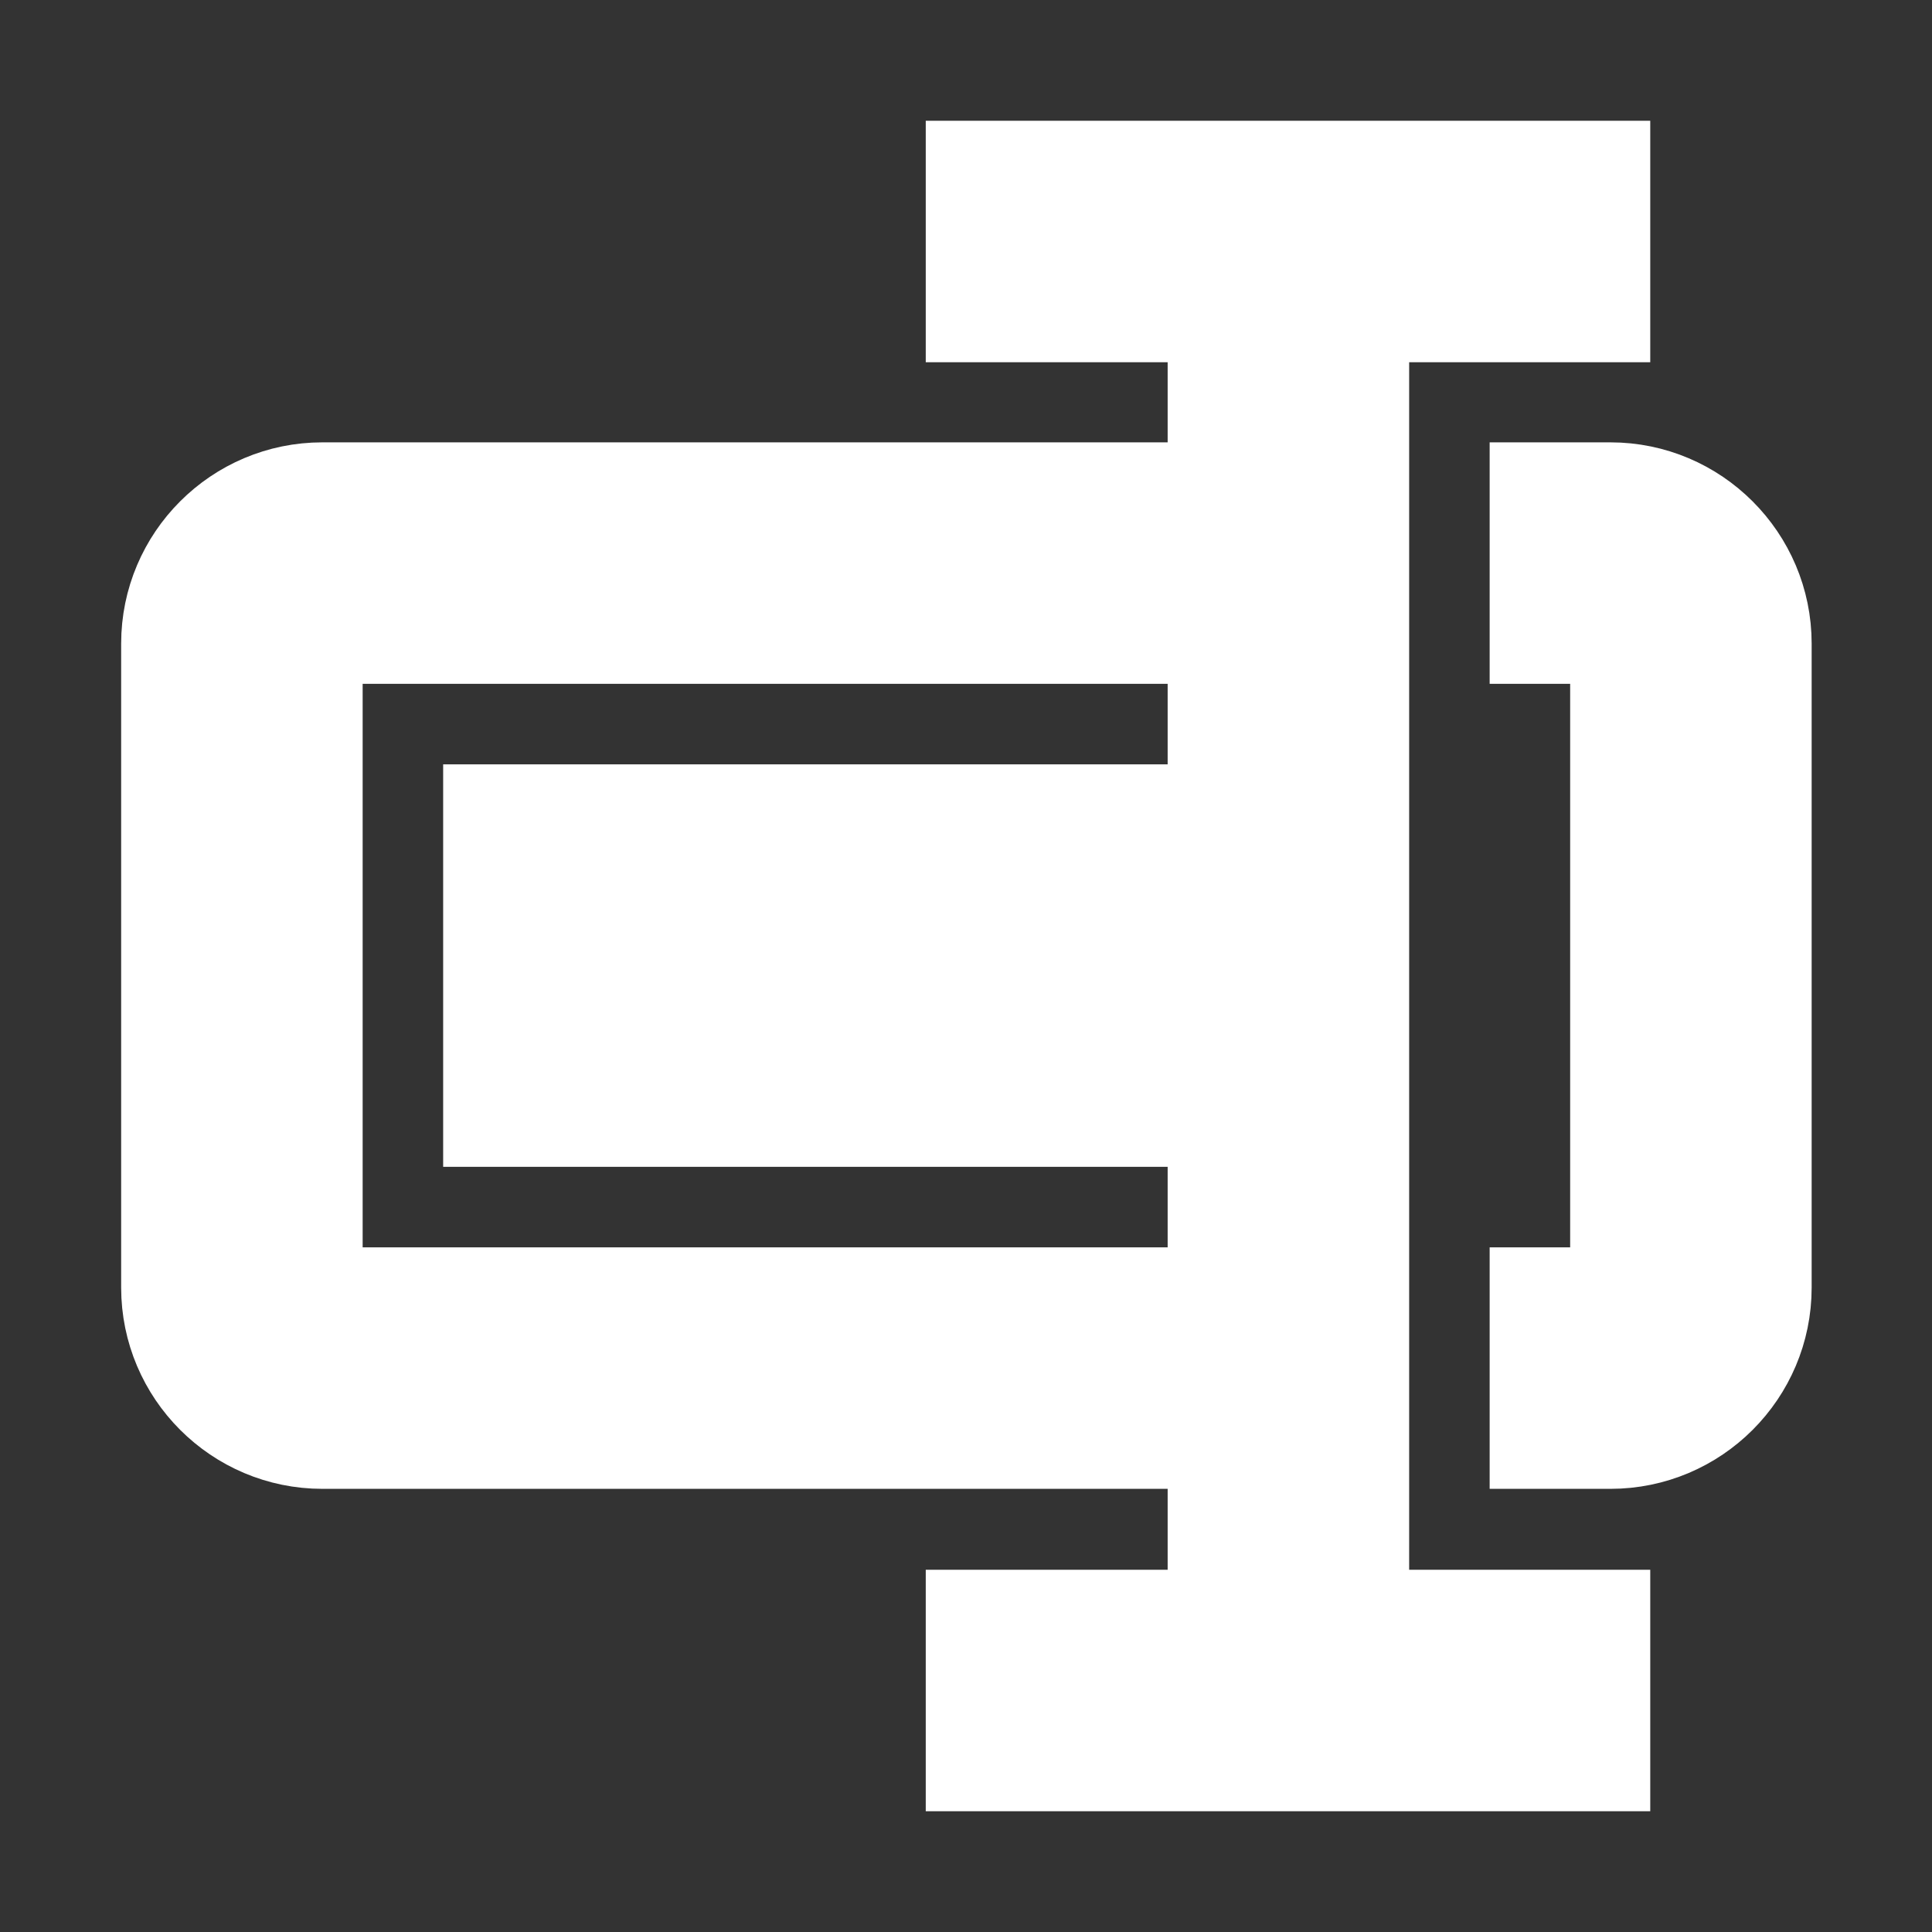 <!DOCTYPE svg PUBLIC "-//W3C//DTD SVG 1.1//EN" "http://www.w3.org/Graphics/SVG/1.1/DTD/svg11.dtd">
<!-- Uploaded to: SVG Repo, www.svgrepo.com, Transformed by: SVG Repo Mixer Tools -->
<svg fill="#ffffff" width="800px" height="800px" viewBox="0 0 24 24" xmlns="http://www.w3.org/2000/svg" stroke="#ffffff">
<rect x="0" y="0" width="24" height="24" fill="#333333" stroke="none"/>
<g id="SVGRepo_bgCarrier" stroke-width="0"/>
<g id="SVGRepo_tracerCarrier" stroke-linecap="round" stroke-linejoin="round"/>
<g id="SVGRepo_iconCarrier">
<path d="M20.005 5.995h-1v2h1v8h-1v2h1c1.103 0 2-.897 2-2v-8c0-1.102-.898-2-2-2zm-14 4H15v4H6.005z"/>
<path d="M17.005 17.995V4H20V2h-8v2h3.005v1.995h-11c-1.103 0-2 .897-2 2v8c0 1.103.897 2 2 2h11V20H12v2h8v-2h-2.995v-2.005zm-13-2v-8h11v8h-11z"/>
</g>
</svg>